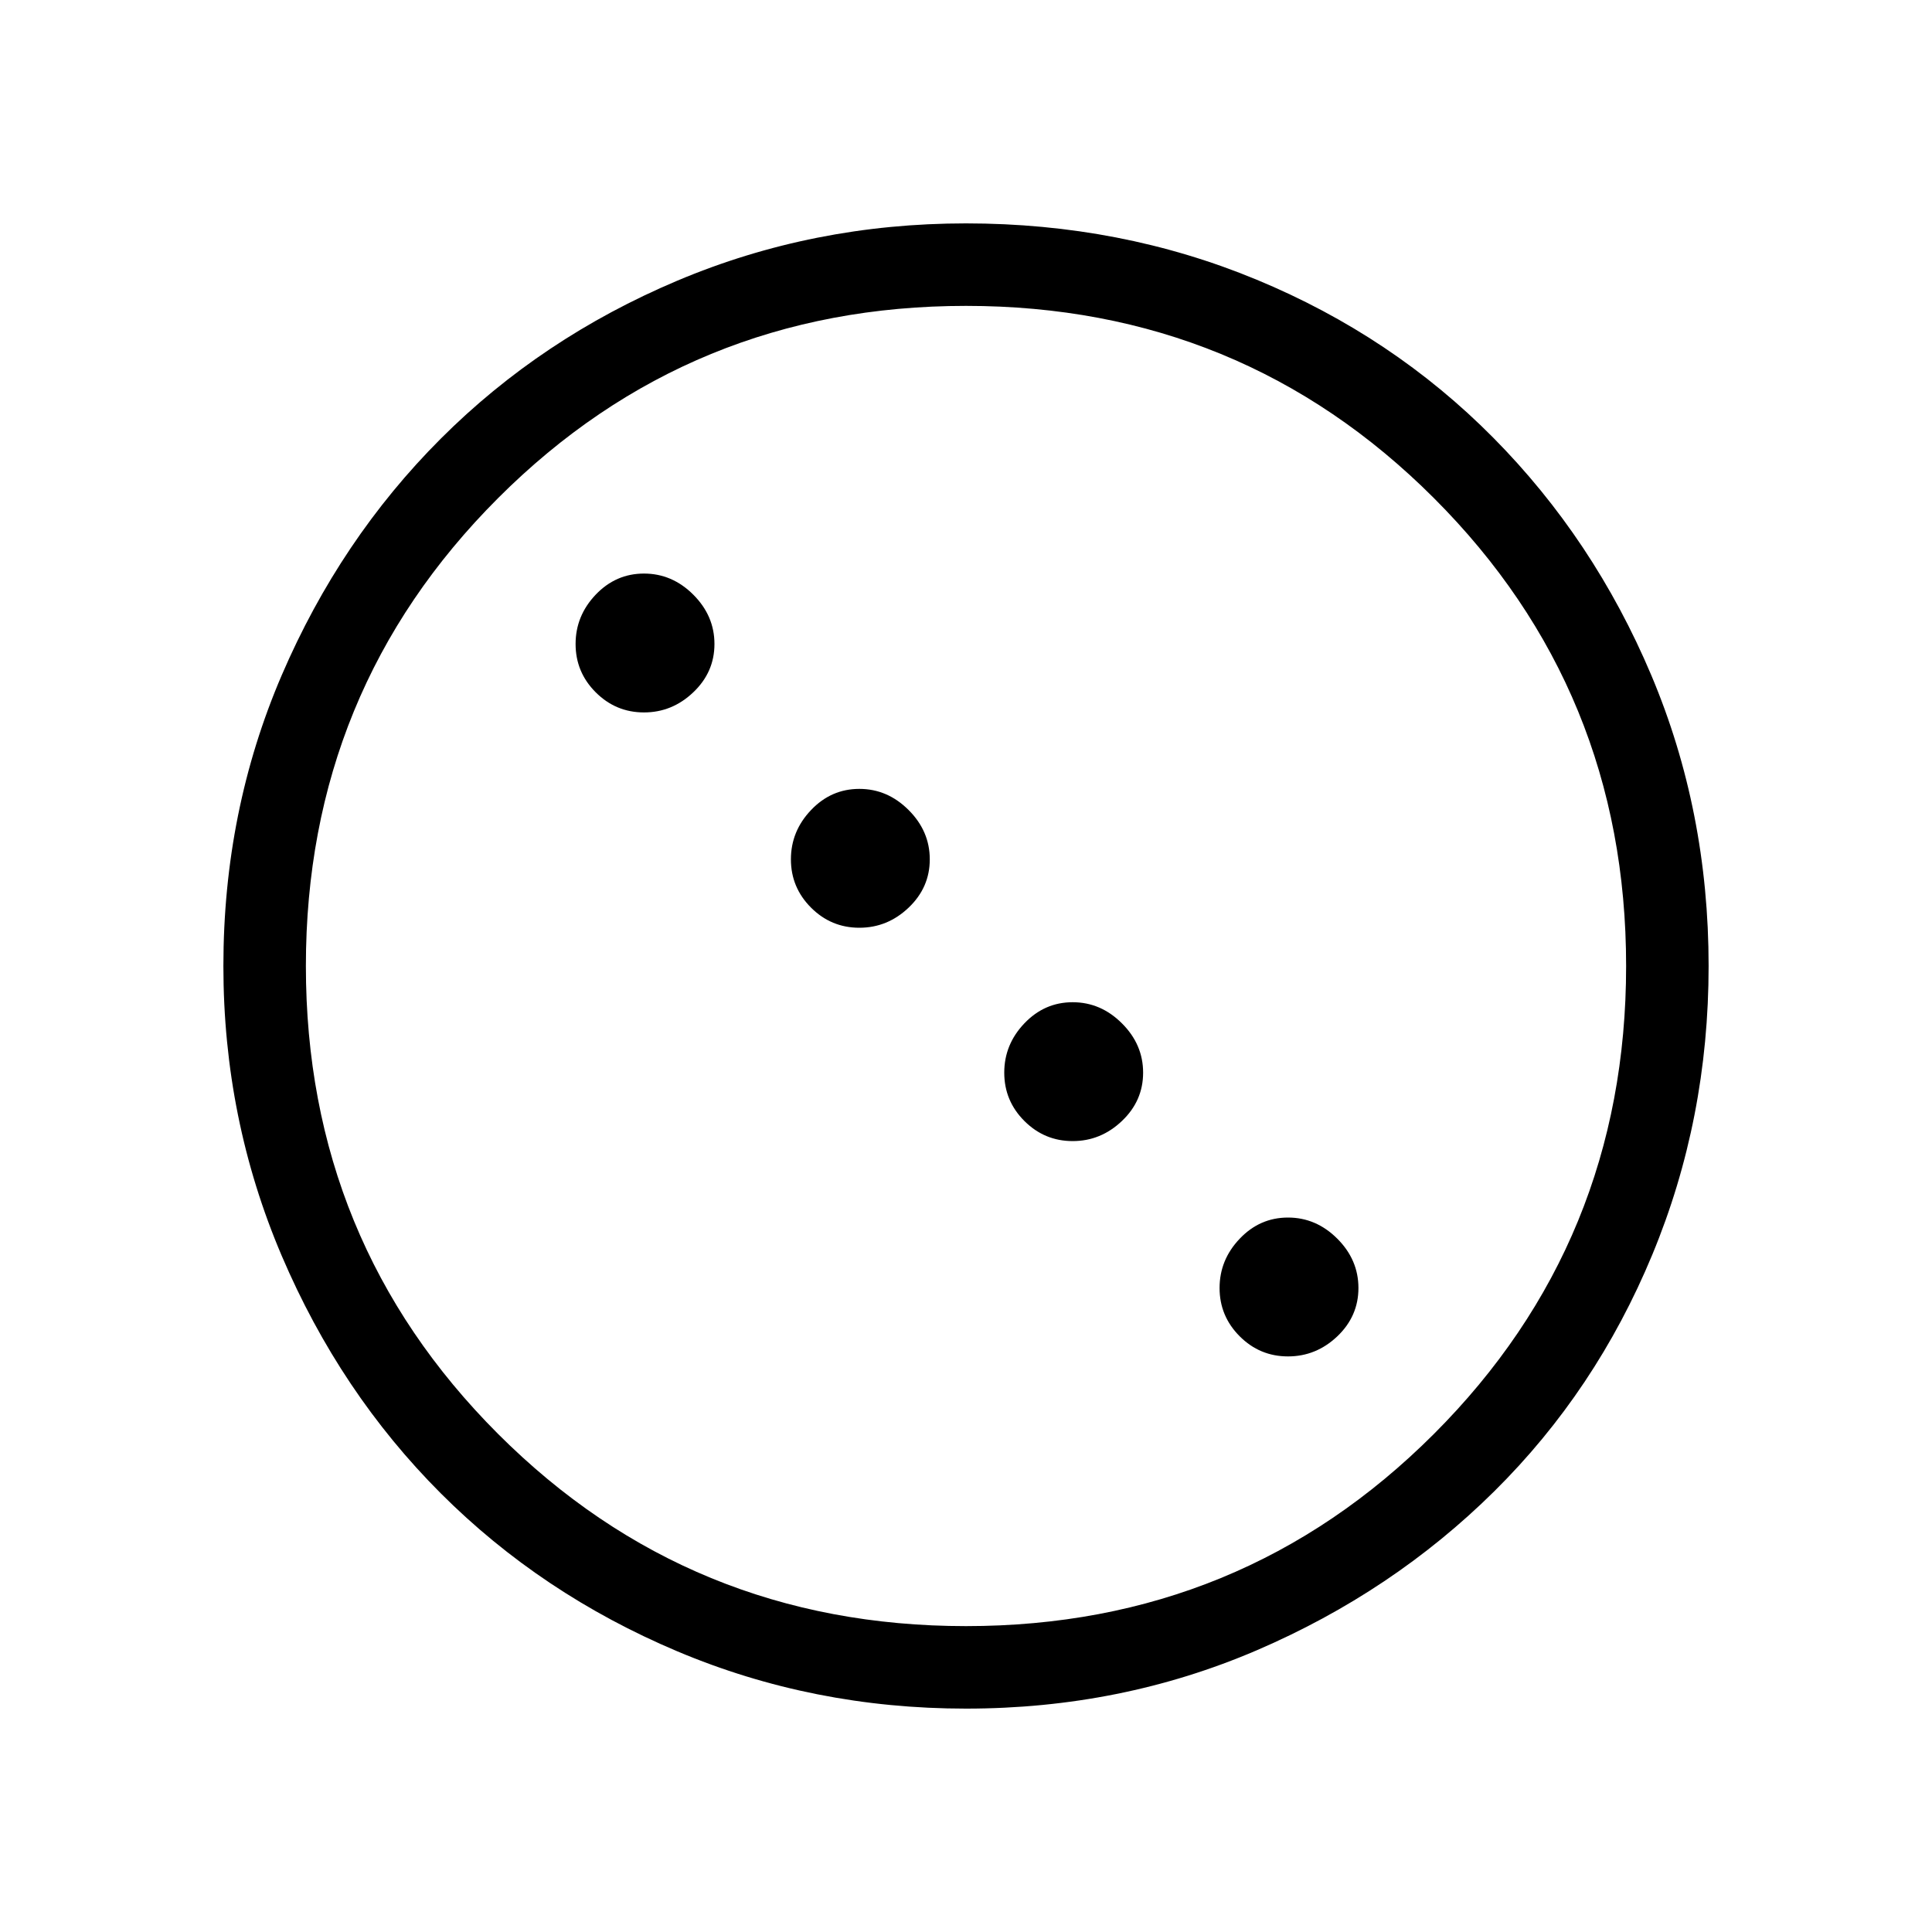 <svg xmlns="http://www.w3.org/2000/svg" height="40" width="40"><path d="M13.333 14.75Q12.75 14.75 12.333 14.333Q11.917 13.917 11.917 13.333Q11.917 12.75 12.333 12.312Q12.75 11.875 13.333 11.875Q13.917 11.875 14.354 12.312Q14.792 12.75 14.792 13.333Q14.792 13.917 14.354 14.333Q13.917 14.75 13.333 14.75ZM17.792 19.208Q17.208 19.208 16.792 18.792Q16.375 18.375 16.375 17.792Q16.375 17.208 16.792 16.771Q17.208 16.333 17.792 16.333Q18.375 16.333 18.812 16.771Q19.25 17.208 19.25 17.792Q19.25 18.375 18.812 18.792Q18.375 19.208 17.792 19.208ZM22.208 23.625Q21.625 23.625 21.208 23.208Q20.792 22.792 20.792 22.208Q20.792 21.625 21.208 21.188Q21.625 20.75 22.208 20.75Q22.792 20.75 23.229 21.188Q23.667 21.625 23.667 22.208Q23.667 22.792 23.229 23.208Q22.792 23.625 22.208 23.625ZM26.667 28.083Q26.083 28.083 25.667 27.667Q25.25 27.25 25.25 26.667Q25.25 26.083 25.667 25.646Q26.083 25.208 26.667 25.208Q27.25 25.208 27.688 25.646Q28.125 26.083 28.125 26.667Q28.125 27.25 27.688 27.667Q27.25 28.083 26.667 28.083ZM20 35.375Q16.833 35.375 14.021 34.188Q11.208 33 9.125 30.917Q7.042 28.833 5.833 26Q4.625 23.167 4.625 20Q4.625 16.792 5.833 13.979Q7.042 11.167 9.125 9.083Q11.208 7 14.021 5.812Q16.833 4.625 20 4.625Q23.208 4.625 26.021 5.792Q28.833 6.958 30.917 9.063Q33 11.167 34.188 13.979Q35.375 16.792 35.375 20Q35.375 23.167 34.208 25.979Q33.042 28.792 30.938 30.875Q28.833 32.958 26.021 34.167Q23.208 35.375 20 35.375ZM20 33.667Q25.708 33.667 29.688 29.688Q33.667 25.708 33.667 20Q33.667 14.292 29.688 10.313Q25.708 6.333 20 6.333Q14.292 6.333 10.312 10.313Q6.333 14.292 6.333 20Q6.333 25.708 10.312 29.688Q14.292 33.667 20 33.667Z"/></svg>
